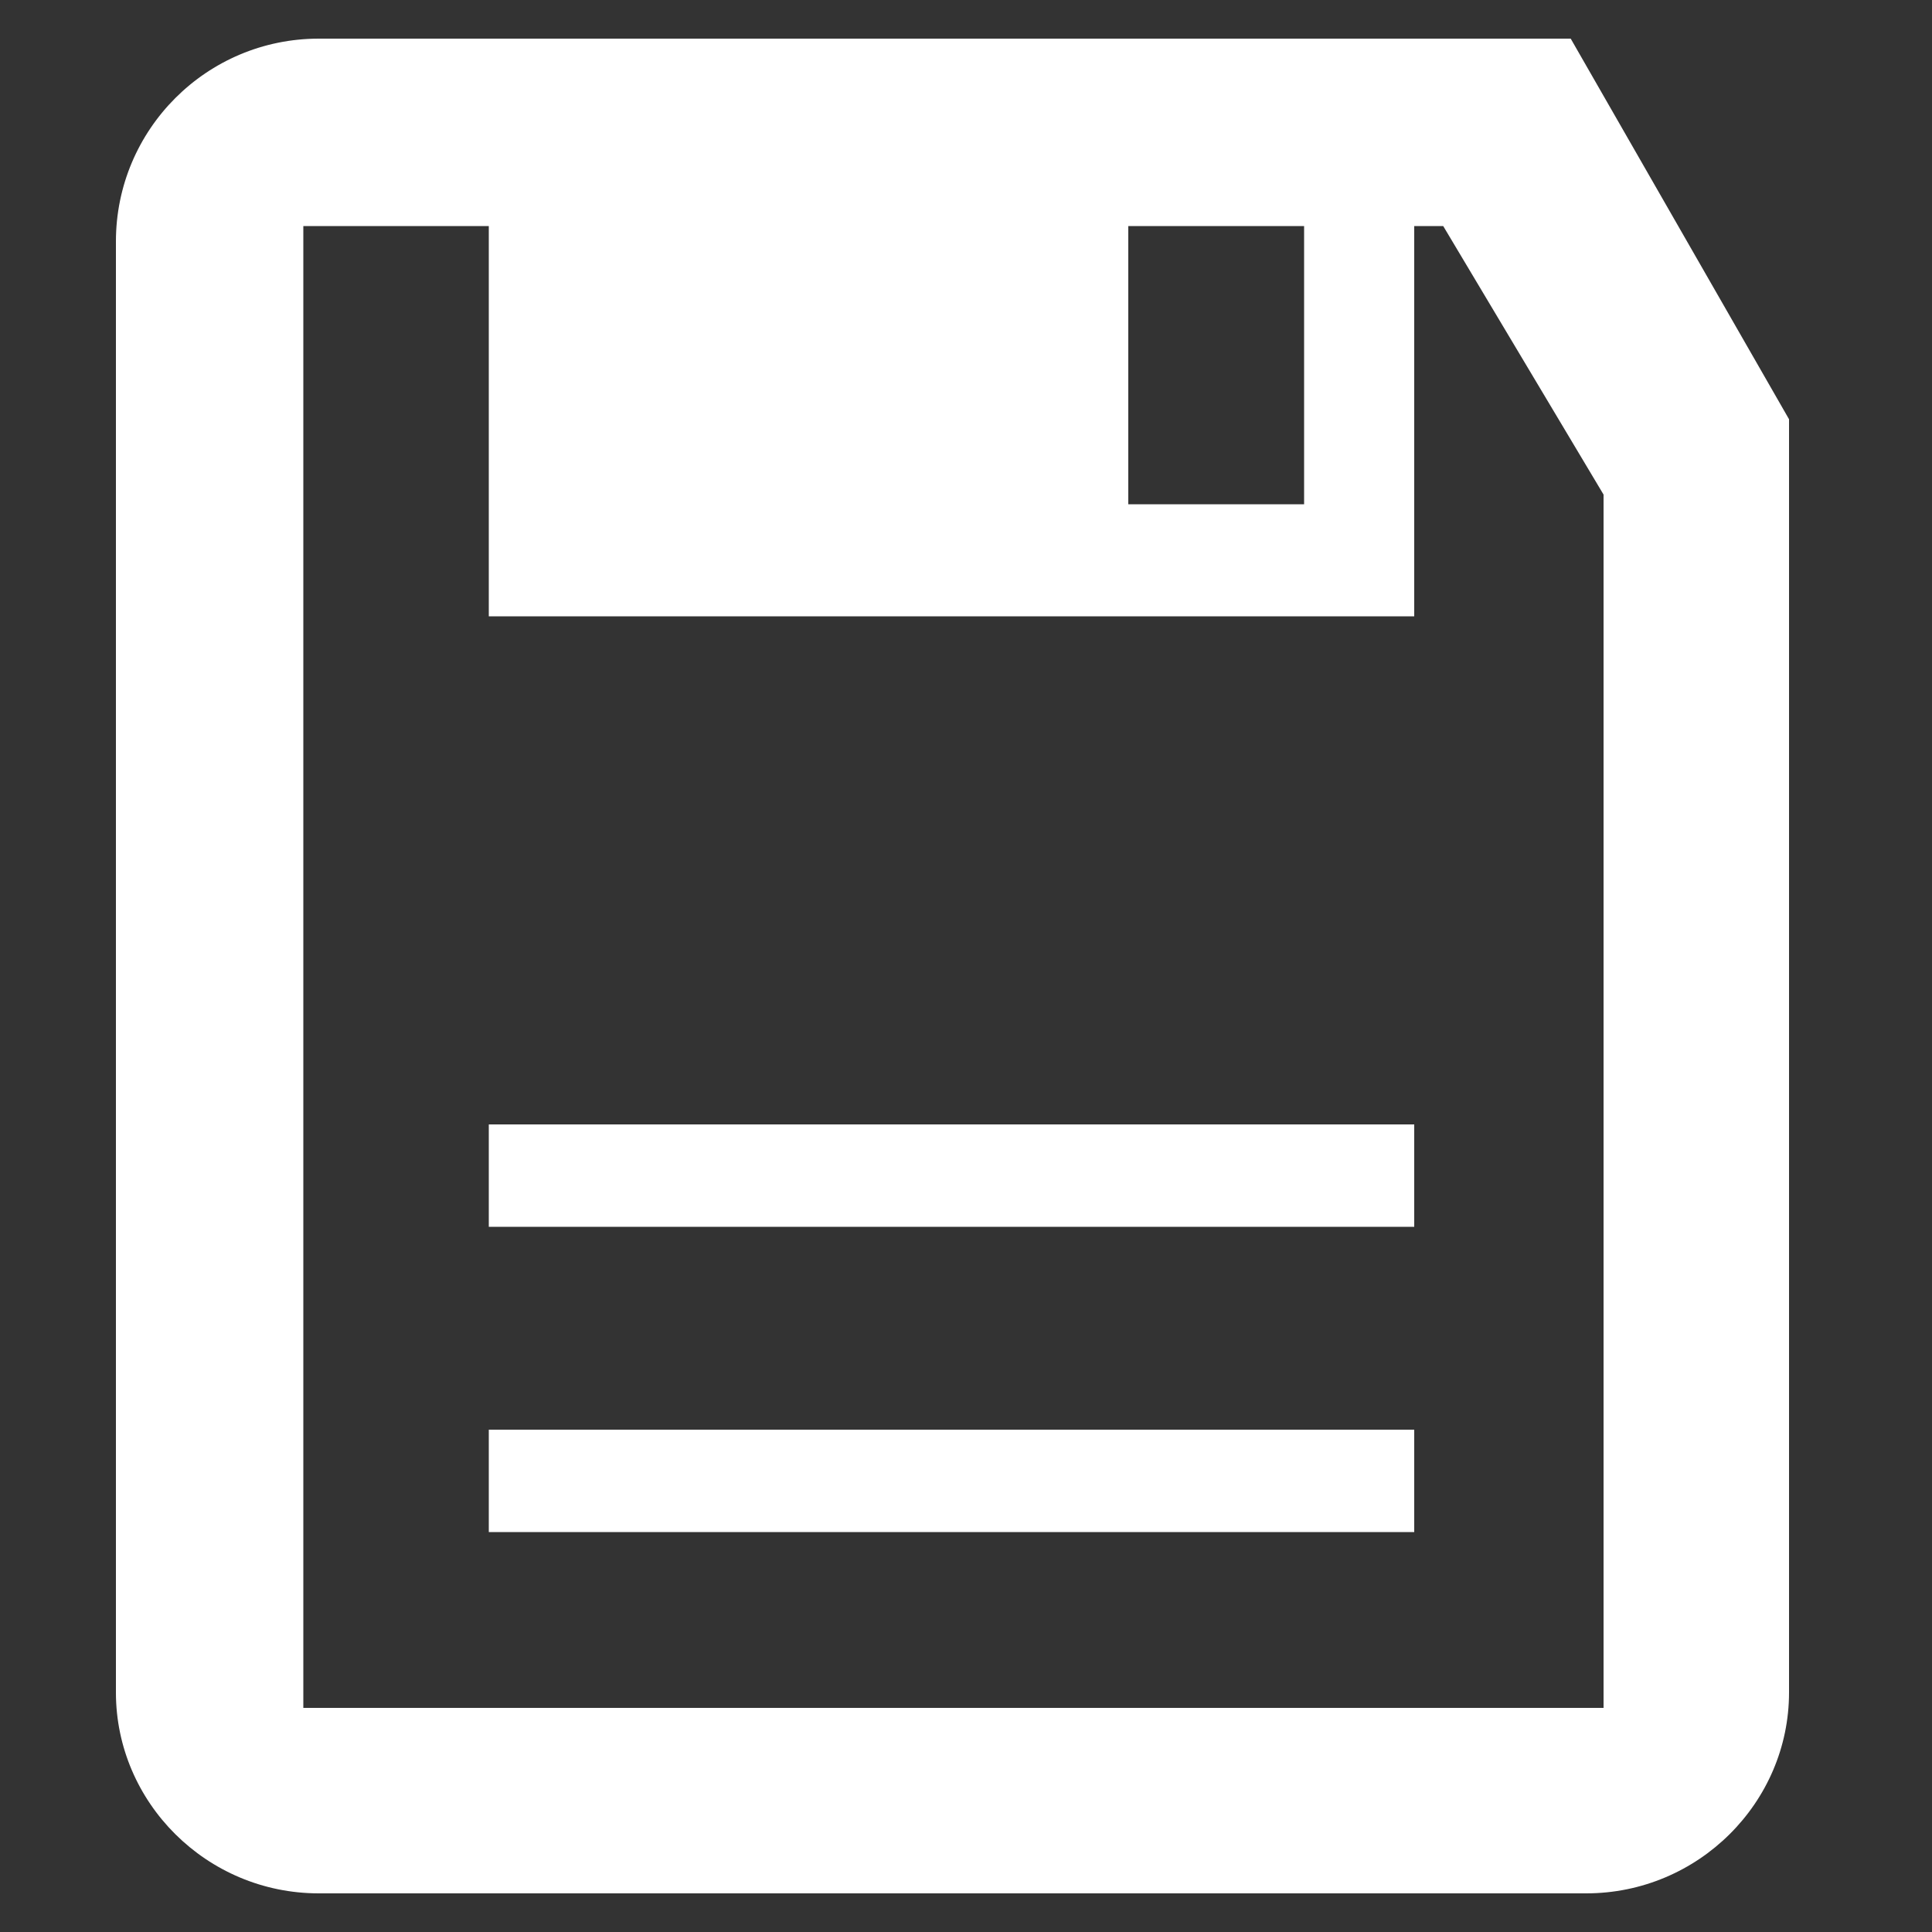 <?xml version="1.0" encoding="utf-8"?>
<!-- Generator: Adobe Illustrator 20.1.0, SVG Export Plug-In . SVG Version: 6.00 Build 0)  -->
<svg version="1.1" id="Warstwa_1" xmlns="http://www.w3.org/2000/svg" xmlns:xlink="http://www.w3.org/1999/xlink" x="0px" y="0px"
	 viewBox="0 0 100 100" style="enable-background:new 0 0 100 100;" xml:space="preserve">
<rect x="0" y="0" width="100" height="100" fill="#333333" stroke="none"/>
<style type="text/css">
	.st0{fill:#FFFFFF;}
</style>
<title>save_log</title>
<rect x="25.3" y="74" class="st0" width="47.9" height="5.3"/>
<rect x="25.3" y="58.2" class="st0" width="47.9" height="5.3"/>
<path class="st0" d="M81.3,2H16.5C10.7,2,6,6.7,6,12.5c0,0,0,0,0,0.1v75C6,93.3,10.7,98,16.5,98c0,0,0,0,0,0h65.6
	c5.8,0,10.5-4.7,10.5-10.4V21.7L81.3,2z M58.4,11.7h9.1v14.4h-9.1V11.7z M83,88.4H15.7V11.7h9.6v20.2h47.9V11.7h1.5L83,25.6V88.4z"
	/>
</svg>
